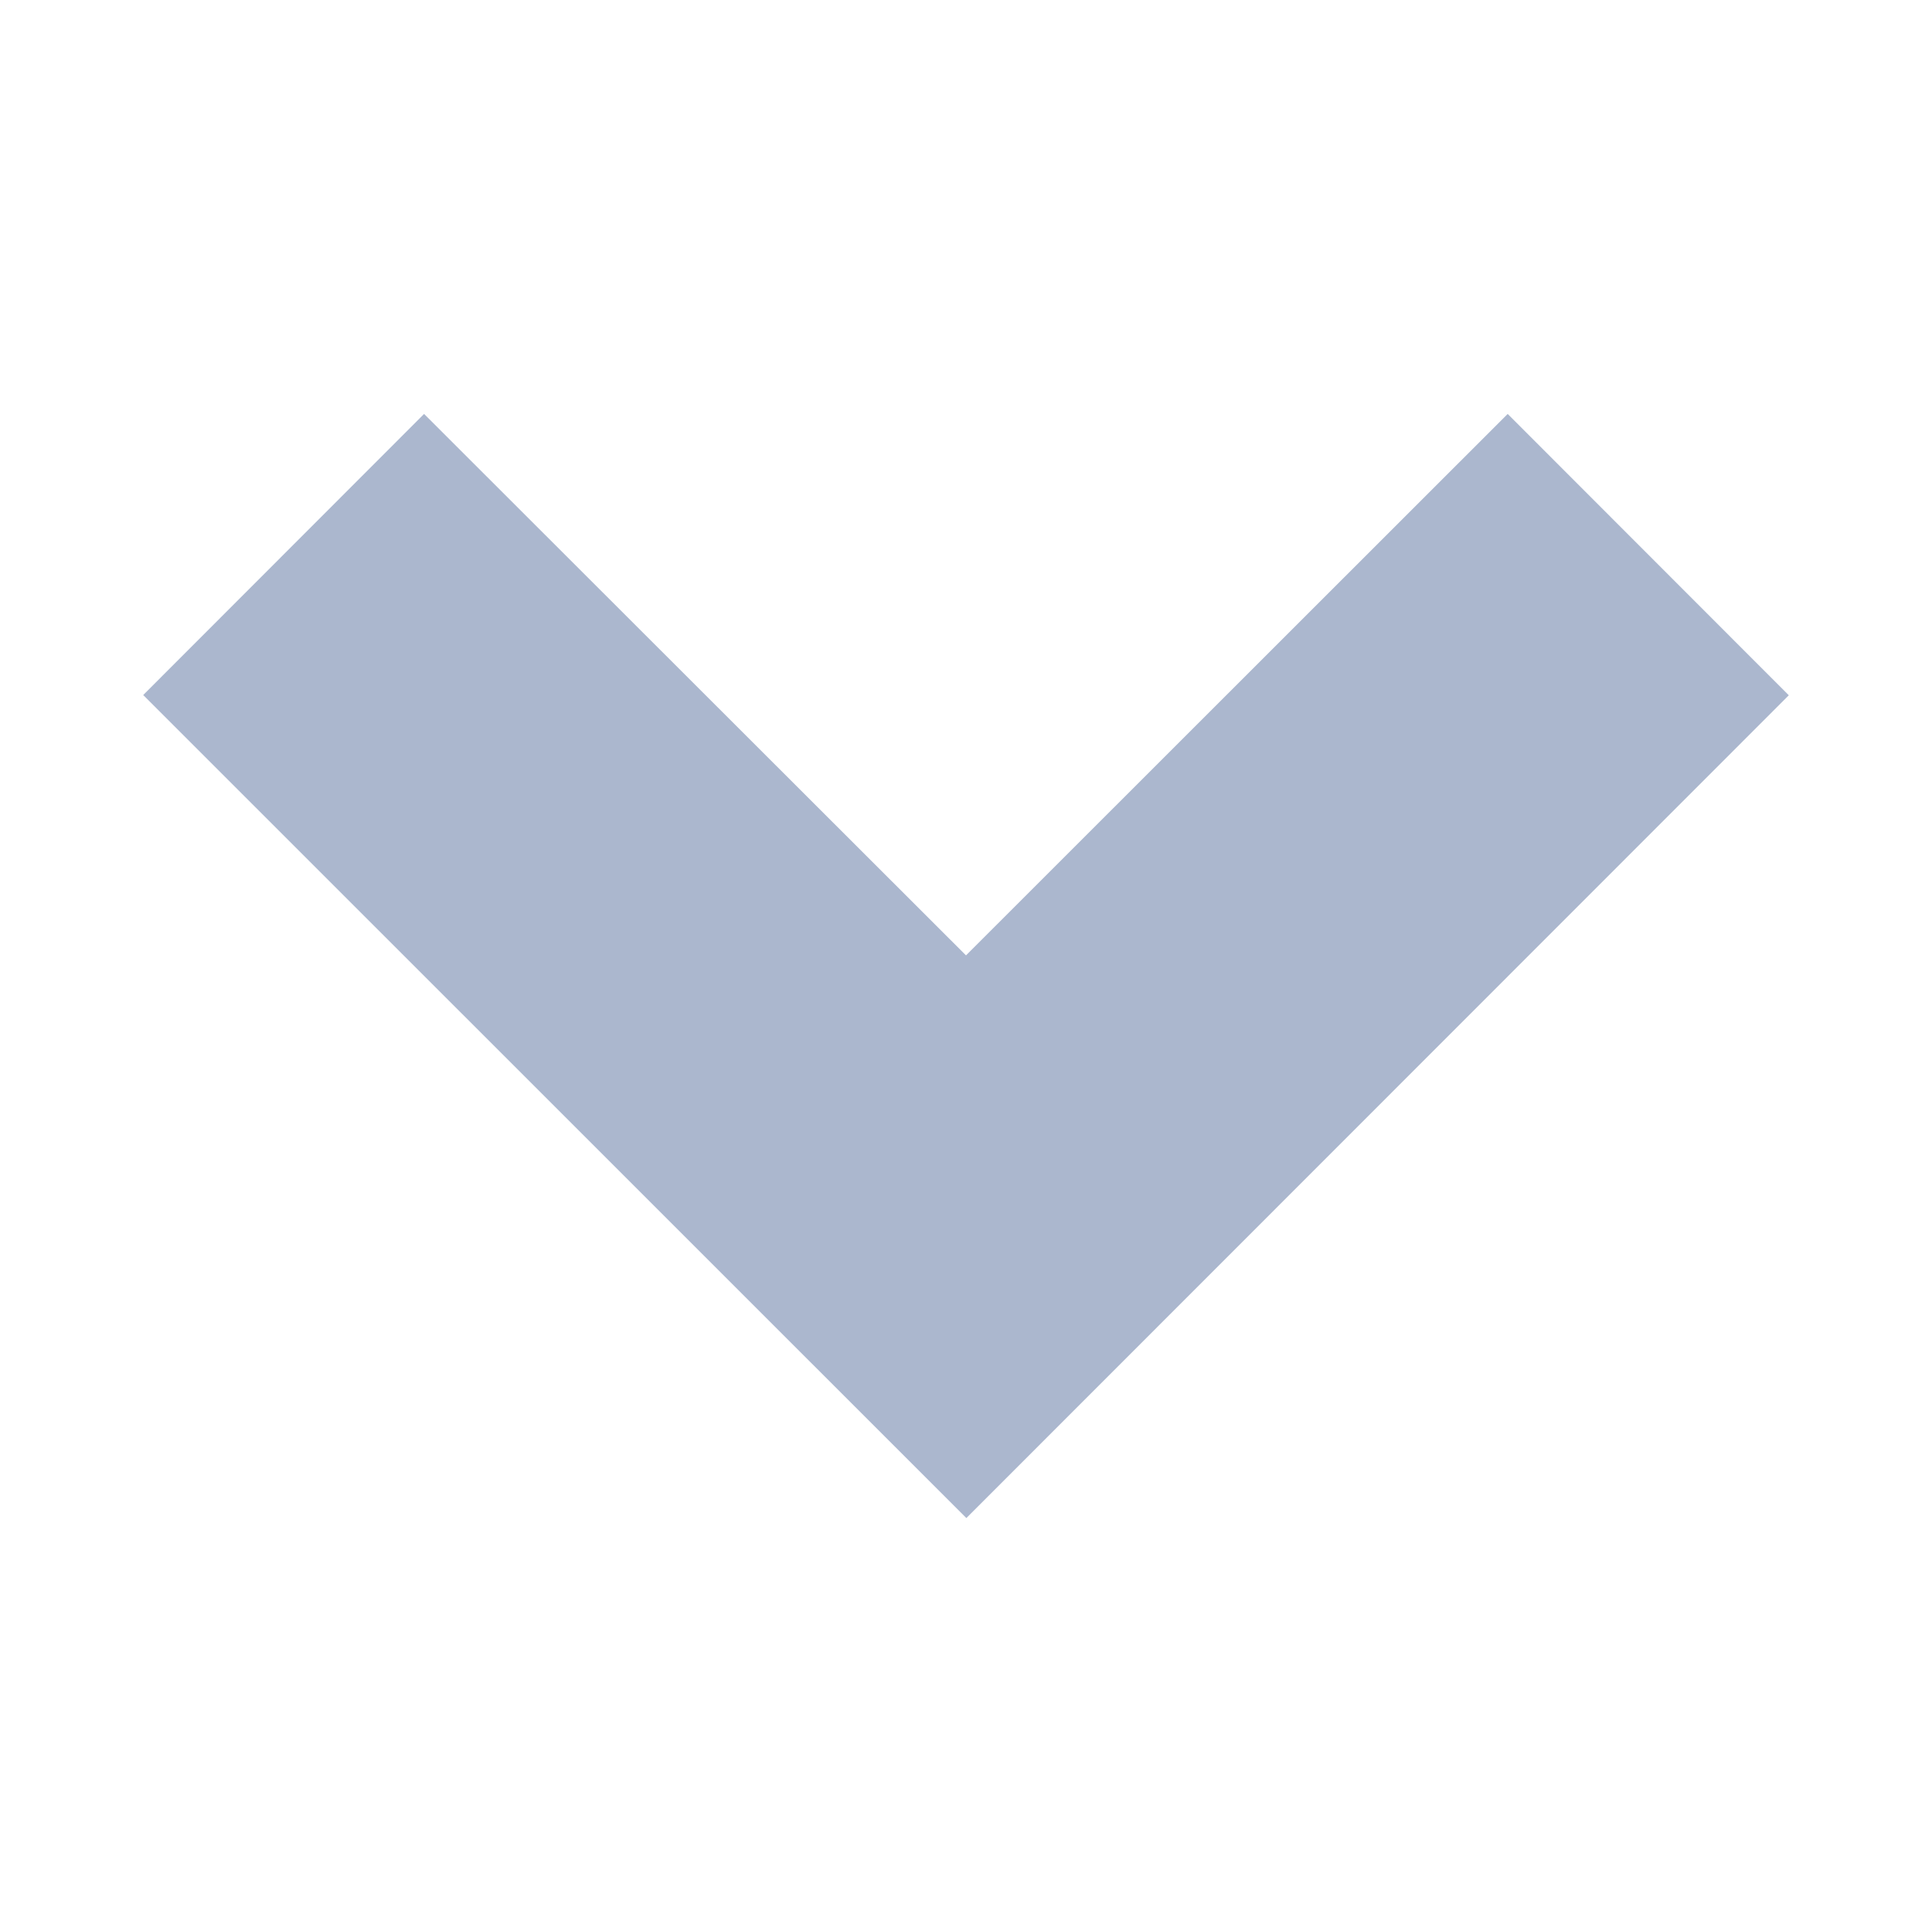 <svg width="16" height="16" xmlns="http://www.w3.org/2000/svg" shape-rendering="geometricPrecision" fill="#abb7ce"><path d="M8 7.912L3.512 3.428 1.186 5.756l6.817 6.816 6.811-6.814-2.328-2.33z"/></svg>